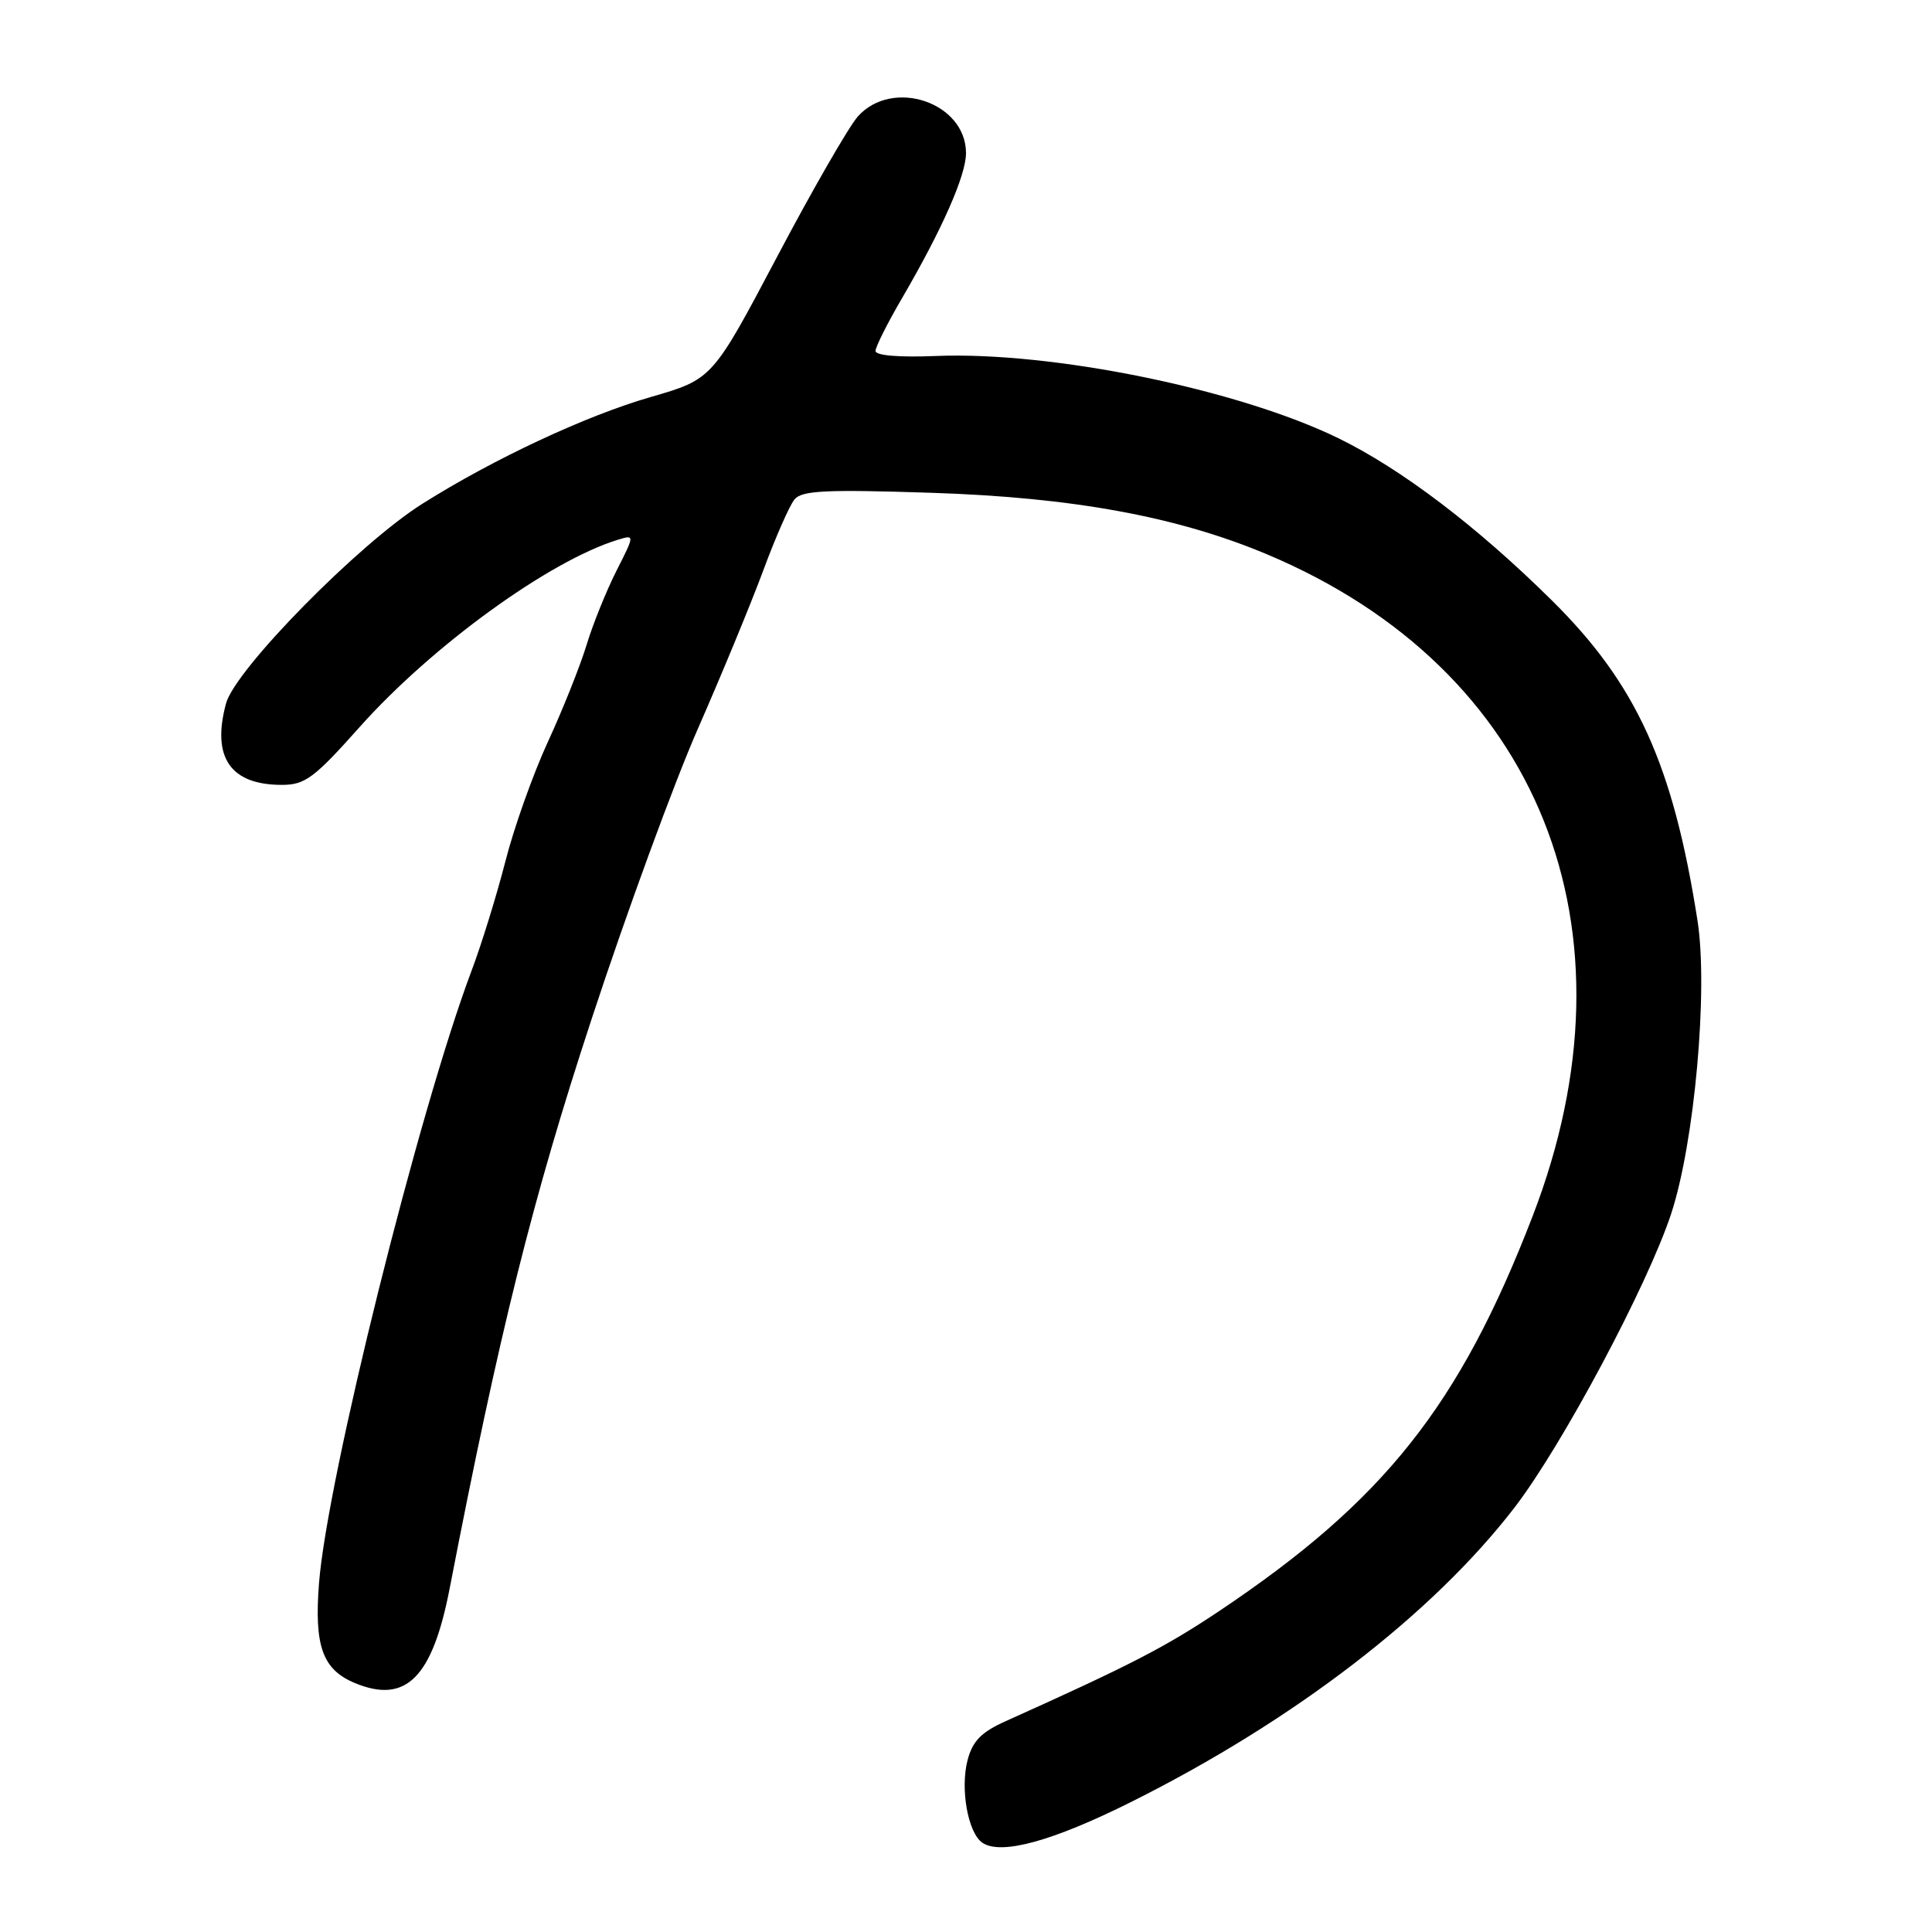 <?xml version="1.0" encoding="UTF-8" standalone="no"?>
<!DOCTYPE svg PUBLIC "-//W3C//DTD SVG 1.1//EN" "http://www.w3.org/Graphics/SVG/1.1/DTD/svg11.dtd" >
<svg xmlns="http://www.w3.org/2000/svg" xmlns:xlink="http://www.w3.org/1999/xlink" version="1.1" viewBox="0 0 256 256">
 <g >
 <path fill="currentColor"
d=" M 149.84 238.79 C 171.43 228.01 189.79 213.91 200.68 199.76 C 206.98 191.57 218.27 170.41 221.43 160.85 C 224.53 151.46 226.36 131.17 224.93 122.00 C 221.69 101.27 216.84 90.62 205.58 79.51 C 195.70 69.74 185.67 62.13 177.33 58.06 C 164.00 51.57 139.42 46.55 124.01 47.17 C 119.11 47.37 116.00 47.11 116.01 46.50 C 116.02 45.95 117.60 42.80 119.53 39.50 C 124.84 30.39 128.00 23.24 128.00 20.29 C 128.00 13.58 118.27 10.29 113.67 15.43 C 112.48 16.77 107.65 25.15 102.95 34.06 C 94.39 50.25 94.39 50.25 86.18 52.62 C 77.63 55.09 65.43 60.79 56.00 66.73 C 47.55 72.04 31.17 88.70 29.95 93.21 C 28.02 100.35 30.52 104.00 37.34 104.00 C 40.42 104.00 41.62 103.11 47.66 96.33 C 57.22 85.61 72.71 74.36 81.81 71.54 C 84.12 70.83 84.12 70.83 81.67 75.66 C 80.33 78.32 78.54 82.75 77.71 85.50 C 76.87 88.25 74.58 94.00 72.61 98.27 C 70.64 102.54 68.10 109.68 66.97 114.12 C 65.83 118.57 63.81 125.13 62.46 128.69 C 55.49 147.23 43.34 195.99 42.27 209.79 C 41.62 218.14 42.74 221.23 47.04 223.02 C 53.79 225.81 57.29 222.31 59.58 210.49 C 66.16 176.51 70.58 158.80 78.40 135.00 C 83.01 120.97 89.35 103.65 92.50 96.50 C 95.64 89.35 99.53 79.92 101.15 75.55 C 102.77 71.17 104.63 66.95 105.28 66.17 C 106.25 64.99 109.46 64.84 123.48 65.30 C 142.16 65.91 156.01 68.45 167.93 73.47 C 203.99 88.65 217.78 123.04 203.08 161.15 C 193.38 186.29 183.39 198.87 161.48 213.52 C 154.37 218.27 149.76 220.65 133.29 228.05 C 130.03 229.51 128.88 230.68 128.21 233.22 C 127.21 237.03 128.26 242.89 130.18 244.18 C 132.65 245.84 139.47 243.97 149.84 238.79 Z "/>
</g>
</svg>